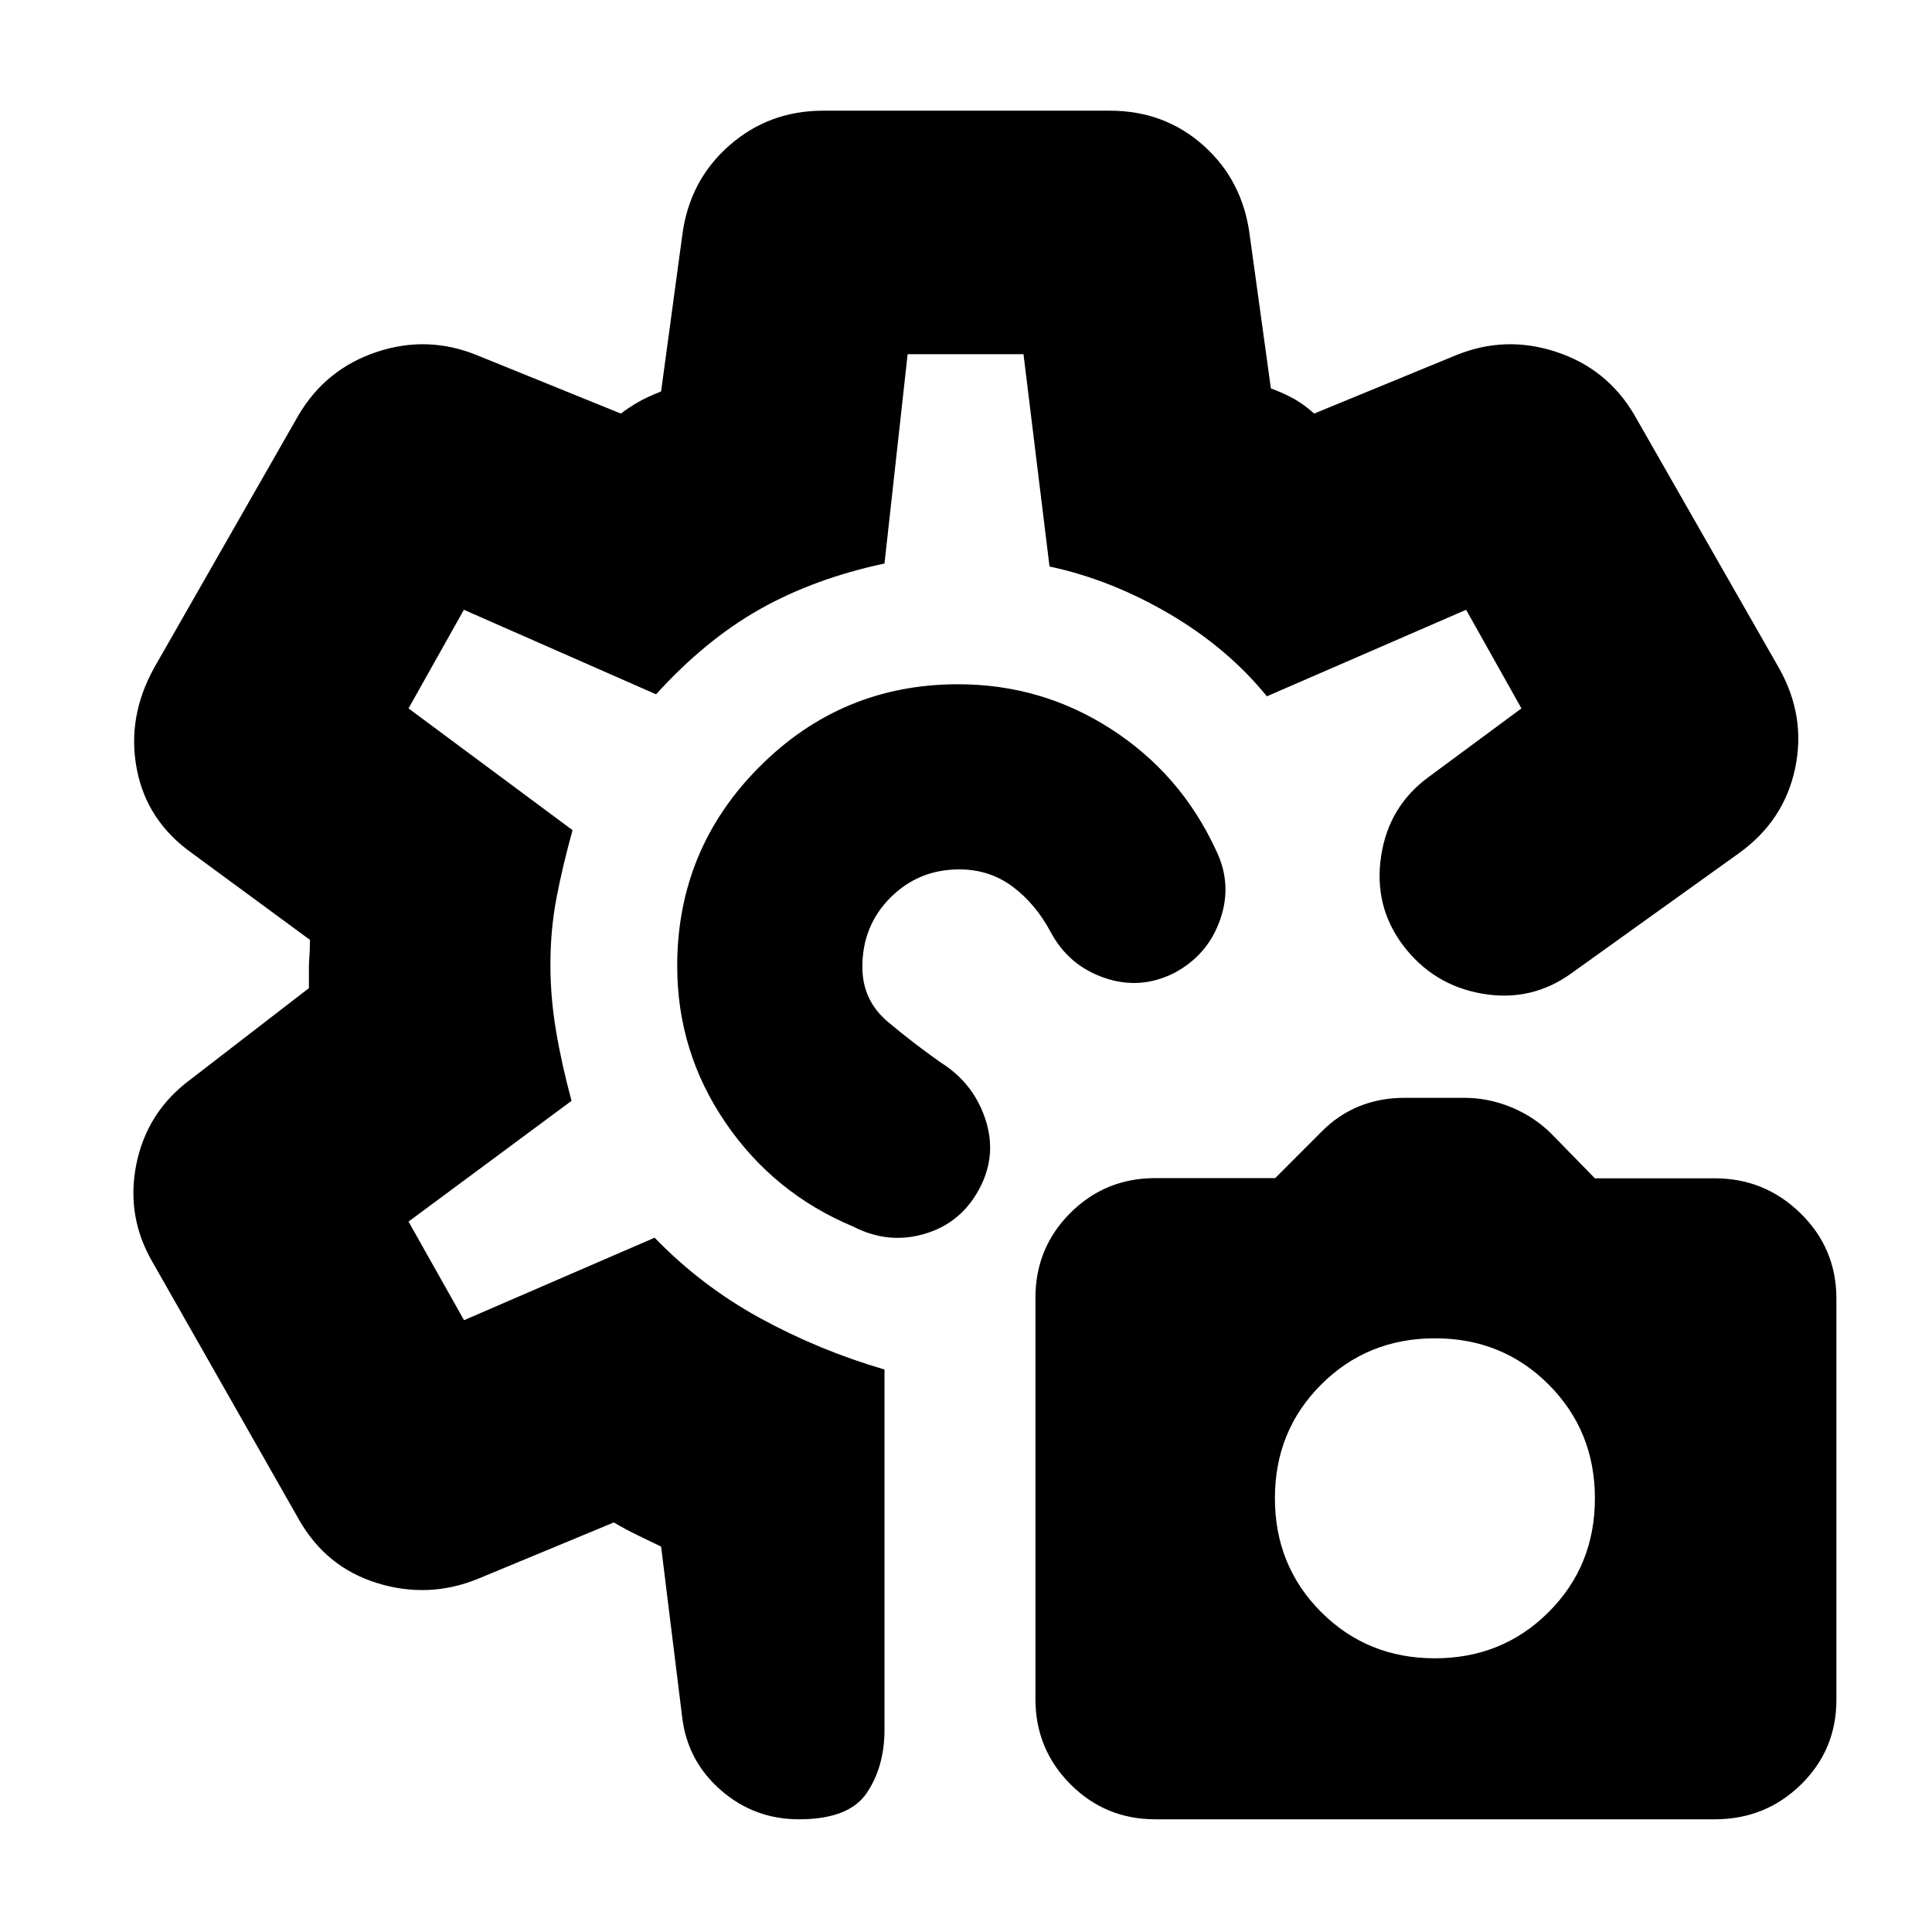 <svg xmlns="http://www.w3.org/2000/svg" height="24" viewBox="0 -960 960 960" width="24"><path d="M574.06-56q-24.82 0-42.19-17.44-17.37-17.44-17.37-42.35v-199.3q0-24.91 17.37-42.22 17.38-17.3 42.2-17.3h59.57l22.86-22.89q8.34-8.5 18.76-12.75 10.43-4.25 22.74-4.25h29.5q12.18 0 23.6 4.75Q762.52-405 771-396.5l21.5 22h59.62q24.84 0 42.61 17.44t17.77 42.35v199.3q0 24.91-17.63 42.16Q877.24-56 852.05-56H574.06Zm138.9-80q33.54 0 56.54-22.96t23-56.5q0-33.54-22.96-56.54t-56.5-23q-33.54 0-56.54 22.96t-23 56.5q0 33.54 22.96 56.54t56.5 23ZM583.4-476.5q-16.9 8.5-34.7 2.37-17.8-6.14-26.7-22.87-7.5-14-18.93-22.5t-26.43-8.5q-20.14 0-34.14 13.97-14 13.98-14 34.53 0 16.62 12.75 27.31Q454-441.5 467.5-432q16 10 22 27.75T487-370q-9 17.5-27.25 23T424-350.5q-39.5-16.5-63.5-51.66-24-35.17-24-77.84 0-58 40.89-99 40.88-41 98.73-41 41.38 0 75.88 22.2 34.49 22.19 52 59.8 8.5 17 2.34 34.8-6.15 17.8-22.94 26.7ZM397-56q-22.17 0-38.75-14.42Q341.67-84.83 339-106.5l-10.5-85q-5.42-2.61-11.96-5.8-6.54-3.2-11.54-6.2l-67.5 28q-24.5 10-50.01 2.15-25.51-7.86-38.99-31.65L76-332.5q-13.5-23-8.25-49t26.75-42l59-45.5v-10.91q0-1.83.25-4.96T154-493l-58.5-43Q73-551.92 68-577.71T76.5-628l72-126q13.59-22.79 38.8-31.15 25.2-8.35 49.7 1.65l71.5 29q4-3 8.25-5.5t11.75-5.5L339-843q3.51-27.21 23.26-44.6Q382-905 409-905h142.5q27.18 0 46.61 17.4Q617.54-870.21 621-843l10.5 76q6.42 2.34 11.46 5.17Q648-759 653-754.5l70.5-29q24.5-10 49.79-1.65Q798.58-776.79 812-754l72 126q13.5 24 7.95 49.98Q886.39-552.04 864-536l-83 59.5q-20 14.5-44.5 10.25T697-490.5q-14.5-19.5-10.71-44.24Q690.08-559.48 710-574l46-34-27.5-49-99 43Q610-638 581-655t-59.5-23.5L508.57-784H451l-11.5 104q-35 7.5-62 22.75T326-615l-95.5-42-27.5 49 81.5 60.5q-5 18-8 33.78-3 15.77-3 33.19 0 16.03 2.75 32.53t7.75 35l-81 60 27.58 49 94.7-41q23.22 24 52.47 40t61.75 25.5v179q0 18.32-8.81 31.41T397-56Zm81.5-423.5Zm0 0Z"/></svg>